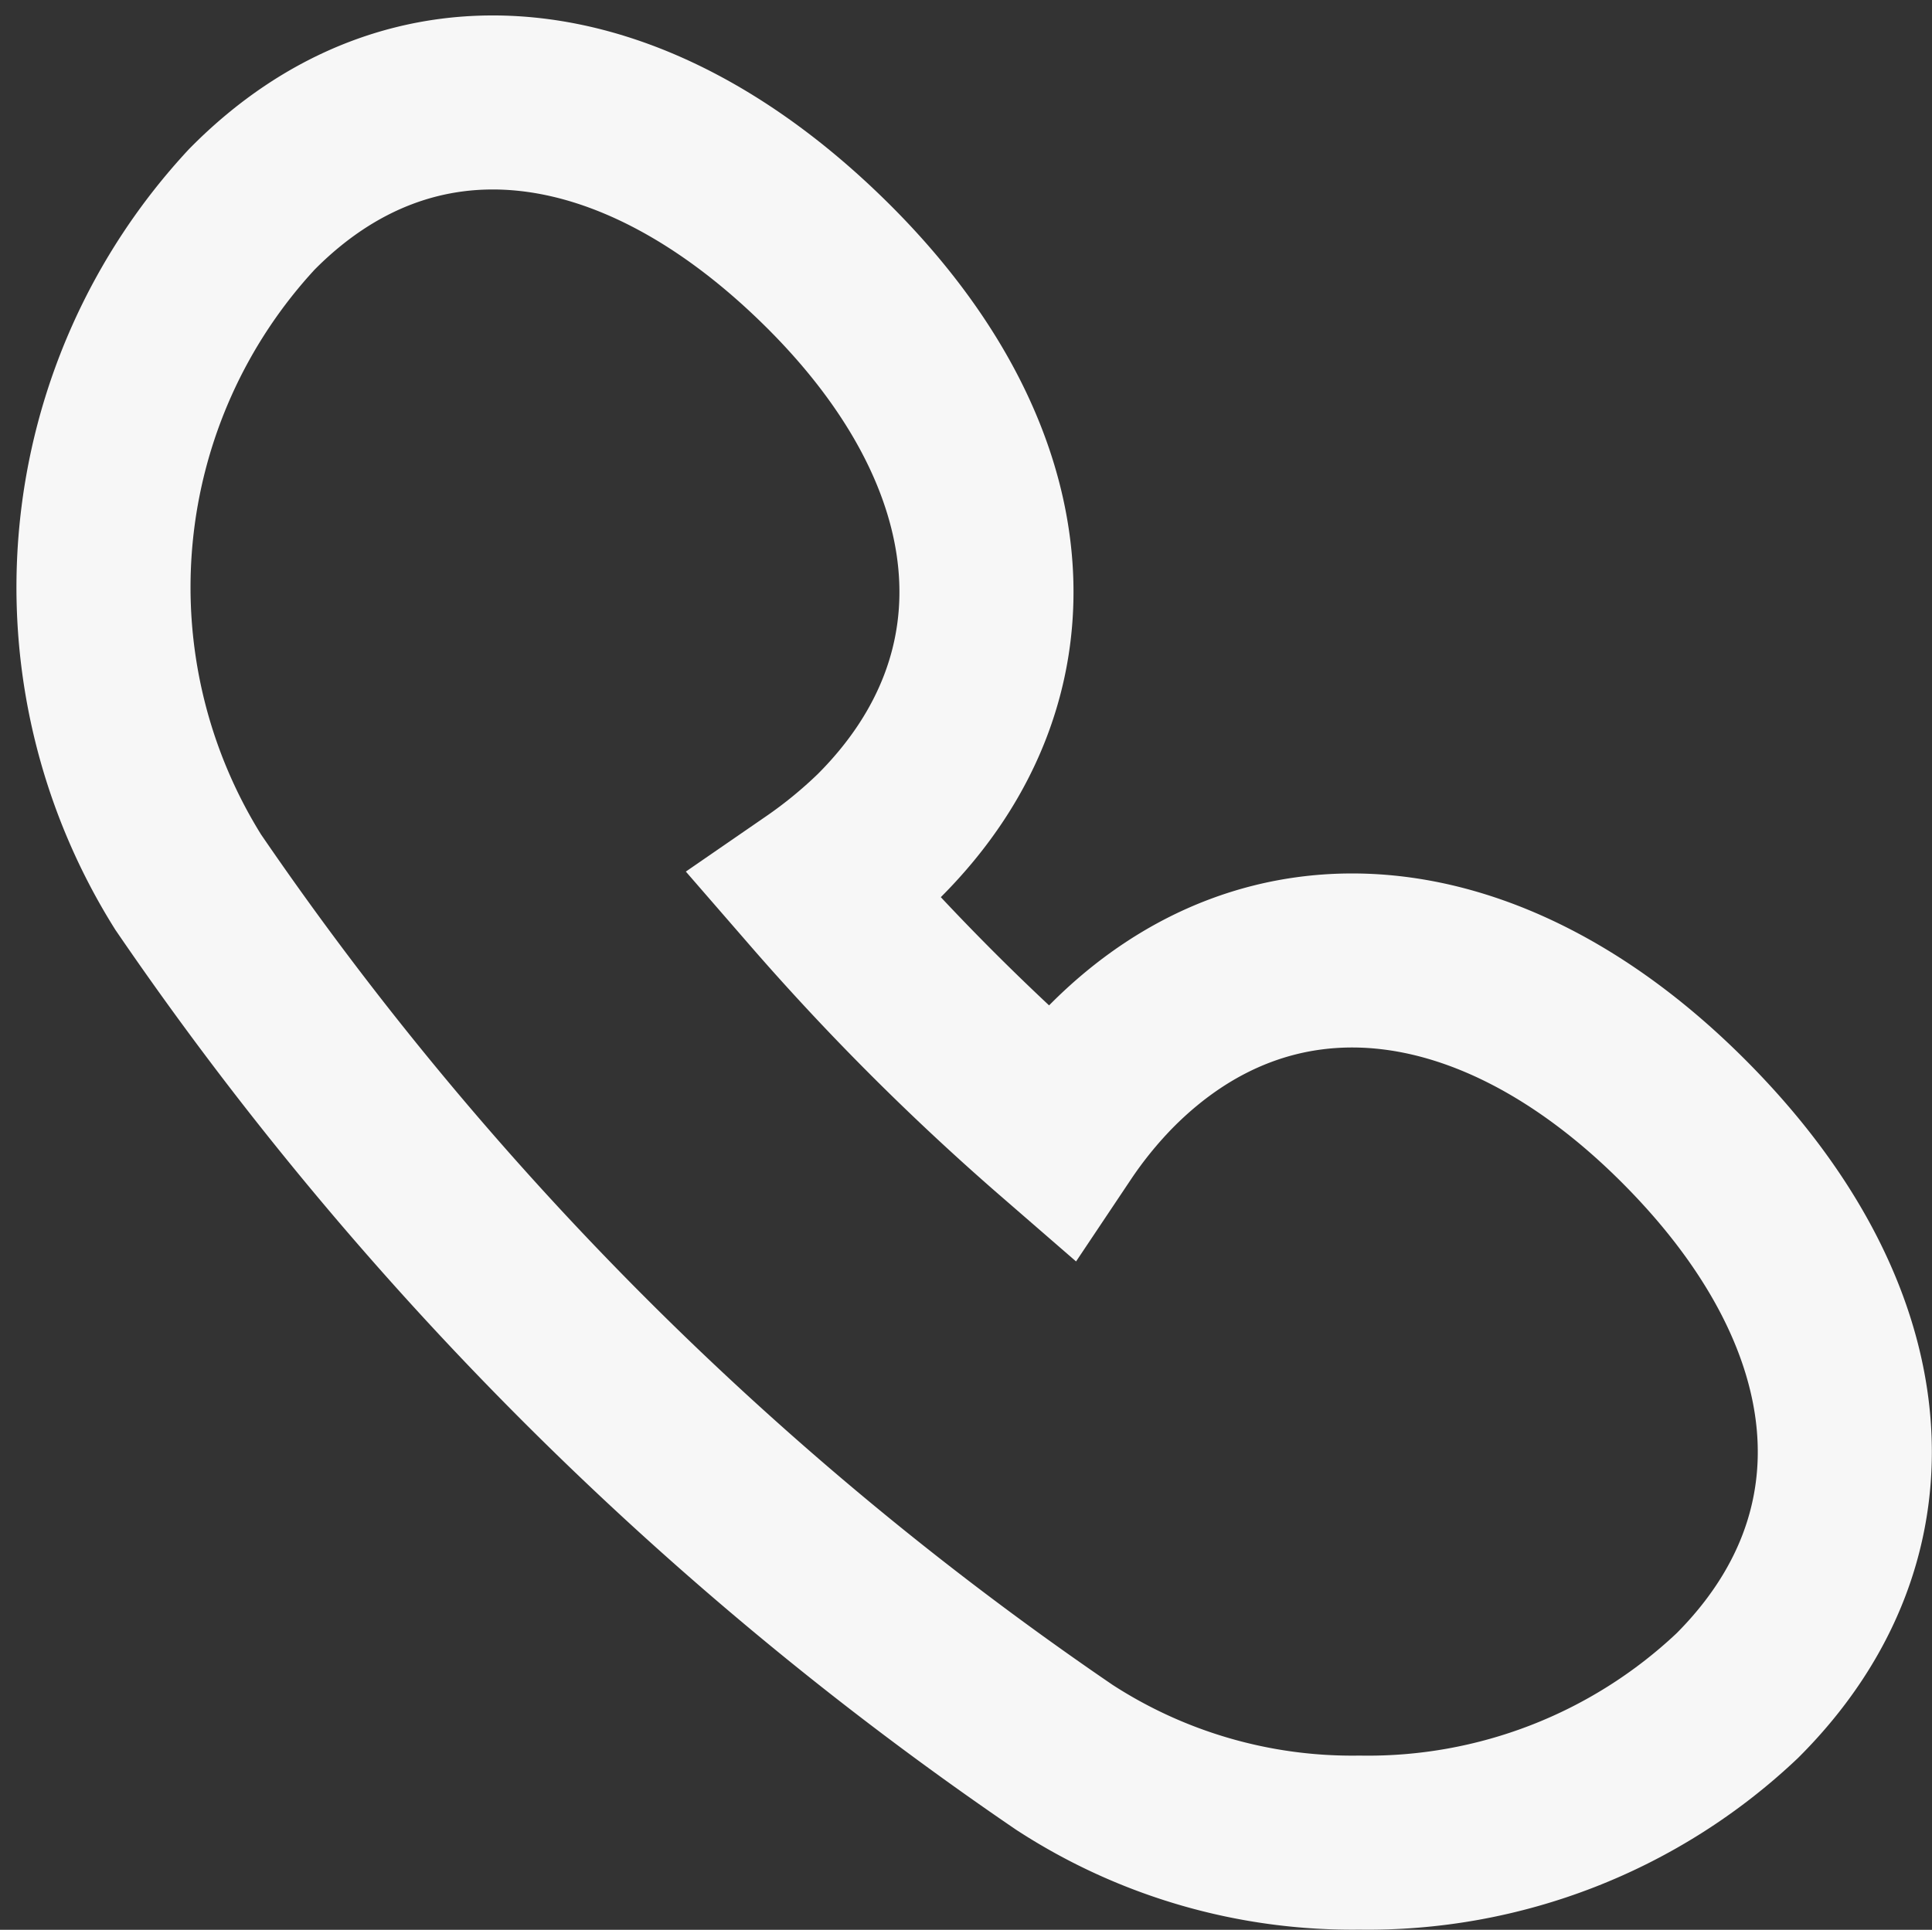 <svg xmlns="http://www.w3.org/2000/svg" width="22.197" height="22.177" viewBox="0 0 22.197 22.177">
  <rect x="0" y="0" width="22.197" height="22.177" fill="#333333" stroke="none"/>
  <g id="admin" transform="translate(0.62 0.605)">
    <path id="Path_224" data-name="Path 224" d="M18.719,12.275c-2.195-2.195-4.762-2.465-6.584-.614h0a5.165,5.165,0,0,0-.593.732A27.989,27.989,0,0,1,8.748,9.6,5.684,5.684,0,0,0,9.48,9c1.843-1.843,1.609-4.389-.622-6.584S4.1-.051,2.274,1.8a6.386,6.386,0,0,0-.732,7.732A38.376,38.376,0,0,0,11.609,19.59a6.064,6.064,0,0,0,3.387.98,6.174,6.174,0,0,0,4.345-1.69C21.185,17.037,20.951,14.506,18.719,12.275Z" transform="translate(0)" fill="none" stroke="#f7f7f7" stroke-miterlimit="10" stroke-width="2"/>
  </g>
</svg>
